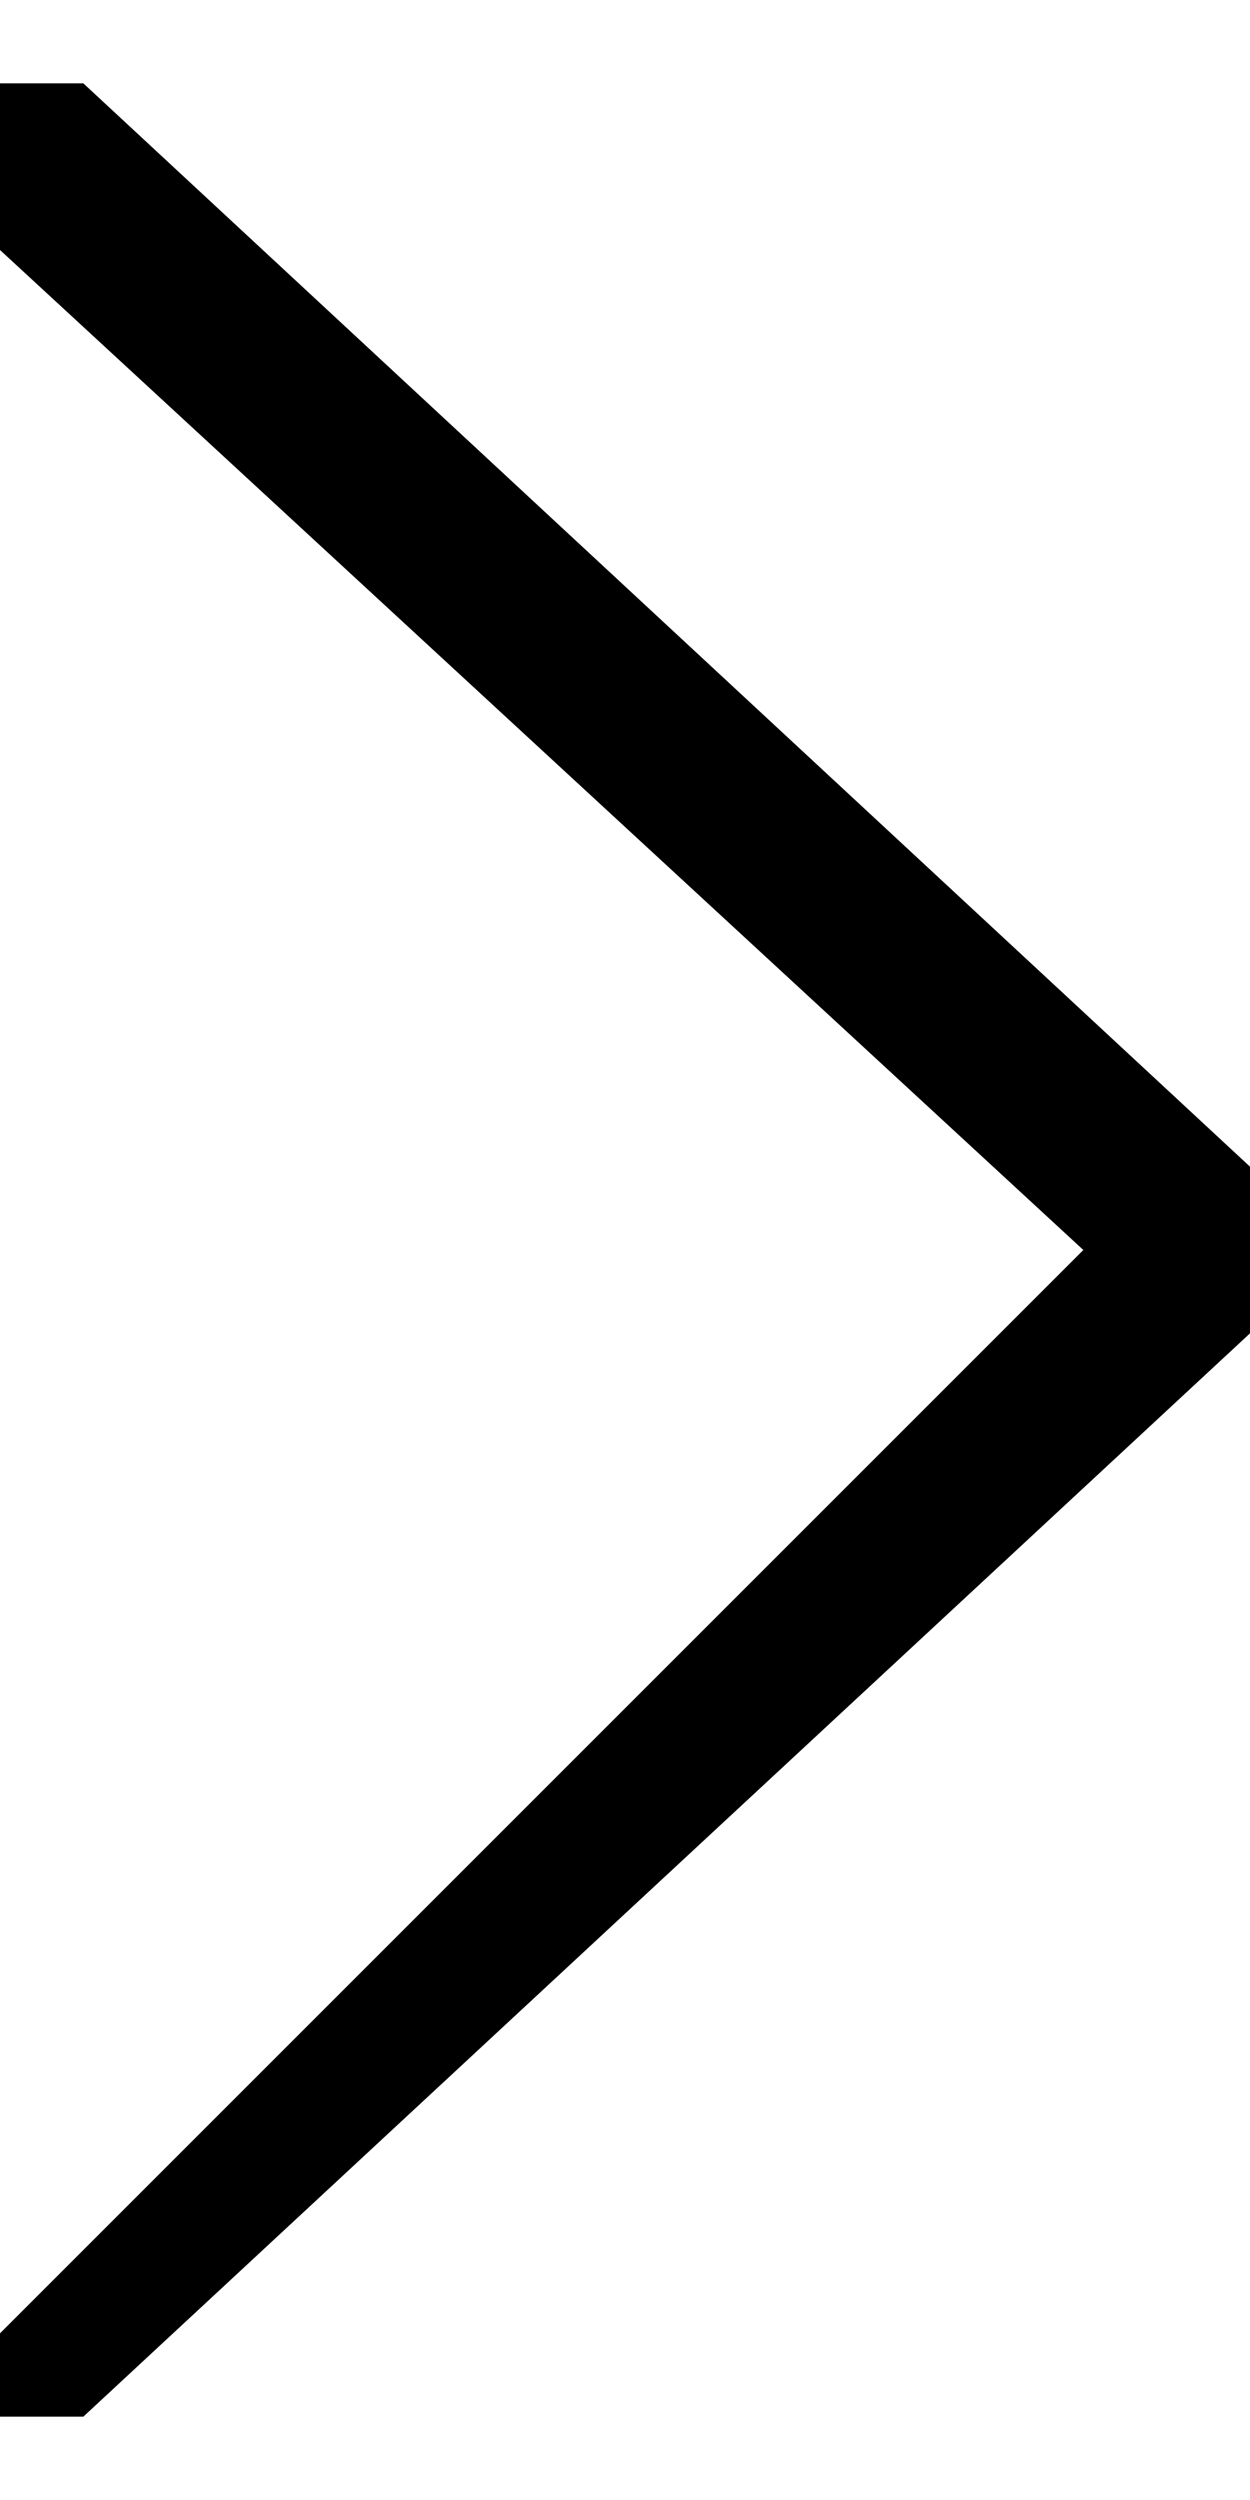<?xml-stylesheet href="right_icon.css" type="text/css"?><svg xmlns="http://www.w3.org/2000/svg" xml:space="preserve" width="8" height="16" style="shape-rendering:geometricPrecision;text-rendering:geometricPrecision;image-rendering:optimizeQuality;fill-rule:evenodd;clip-rule:evenodd" viewBox="0 0 0.015 0.028"><path d="M.001.028H0V.027L.013.014 0 .002V0h.001l.014.013v.002z" class="fil0"/></svg>